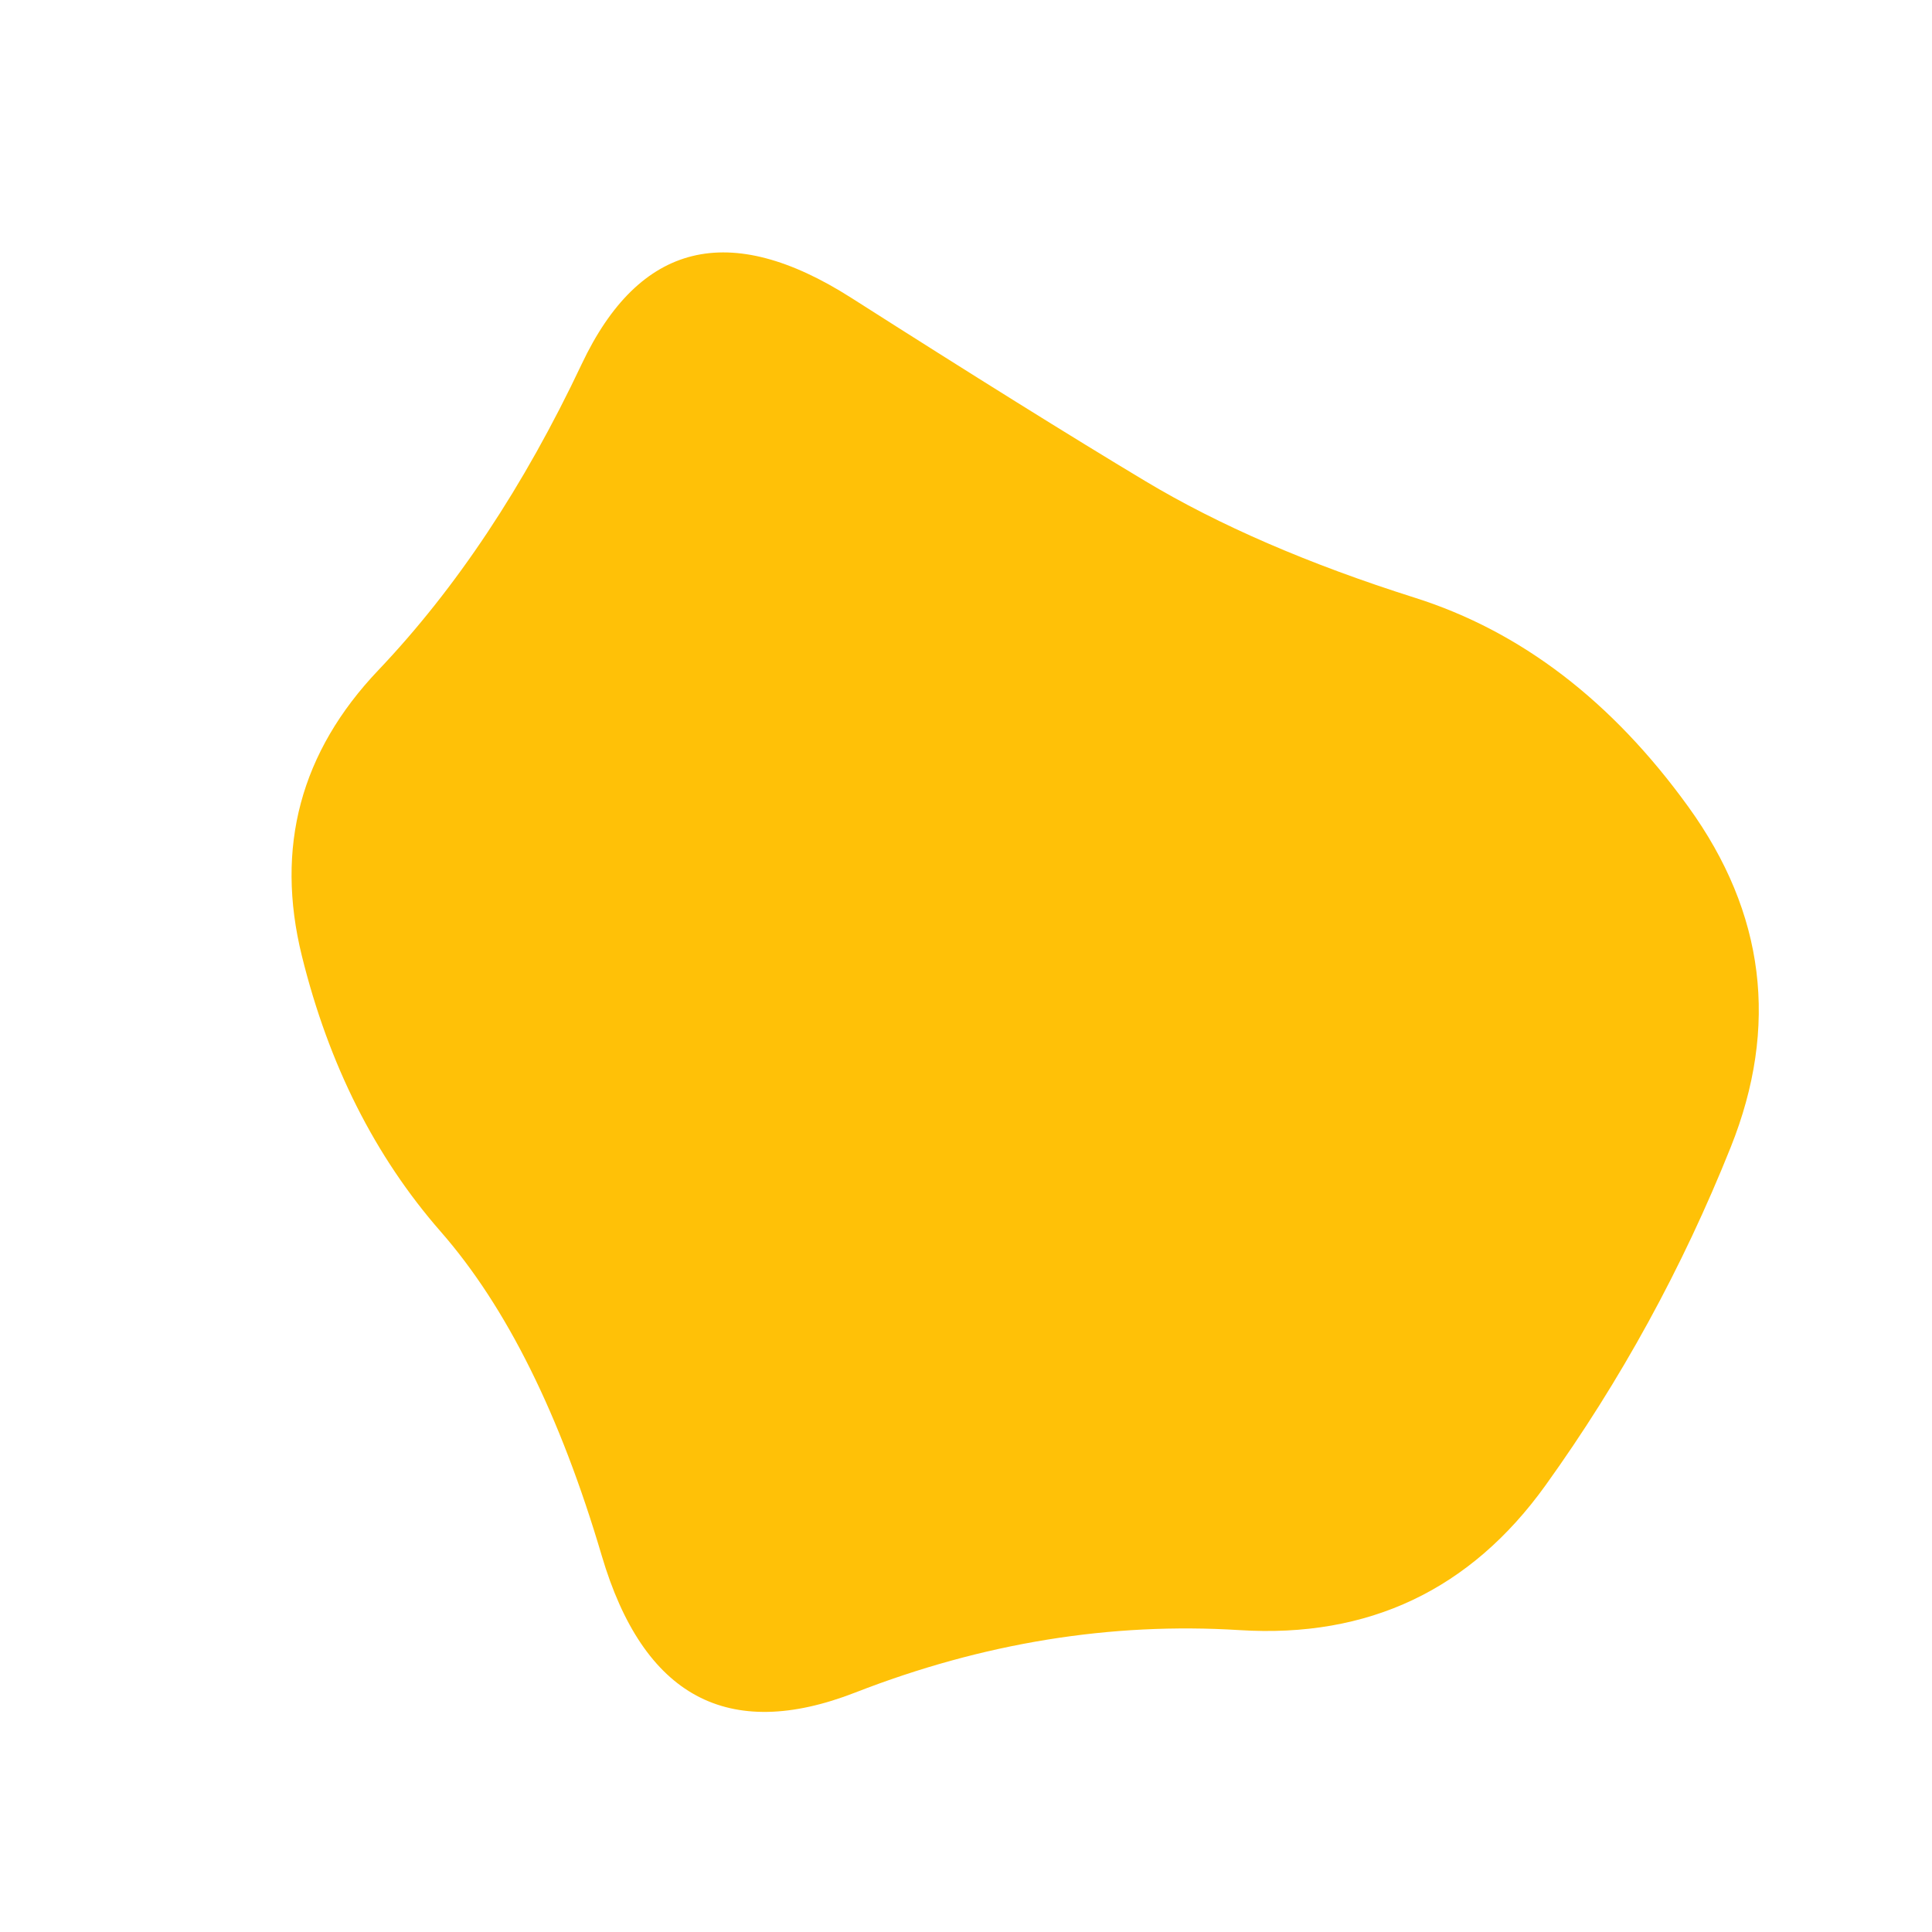 <svg id="10015.io" viewBox="0 0 480 480" xmlns="http://www.w3.org/2000/svg" xmlns:xlink="http://www.w3.org/1999/xlink" >
	<path fill="#ffc107" d="M430,285Q412,330,384,369Q356,408,308,405Q260,402,212.5,420.5Q165,439,149.5,386.5Q134,334,109.5,306Q85,278,75,237.5Q65,197,94,166.5Q123,136,144.5,90.5Q166,45,211.5,74Q257,103,284.5,119.5Q312,136,351.5,148.5Q391,161,419.5,200.5Q448,240,430,285Z" />
</svg>